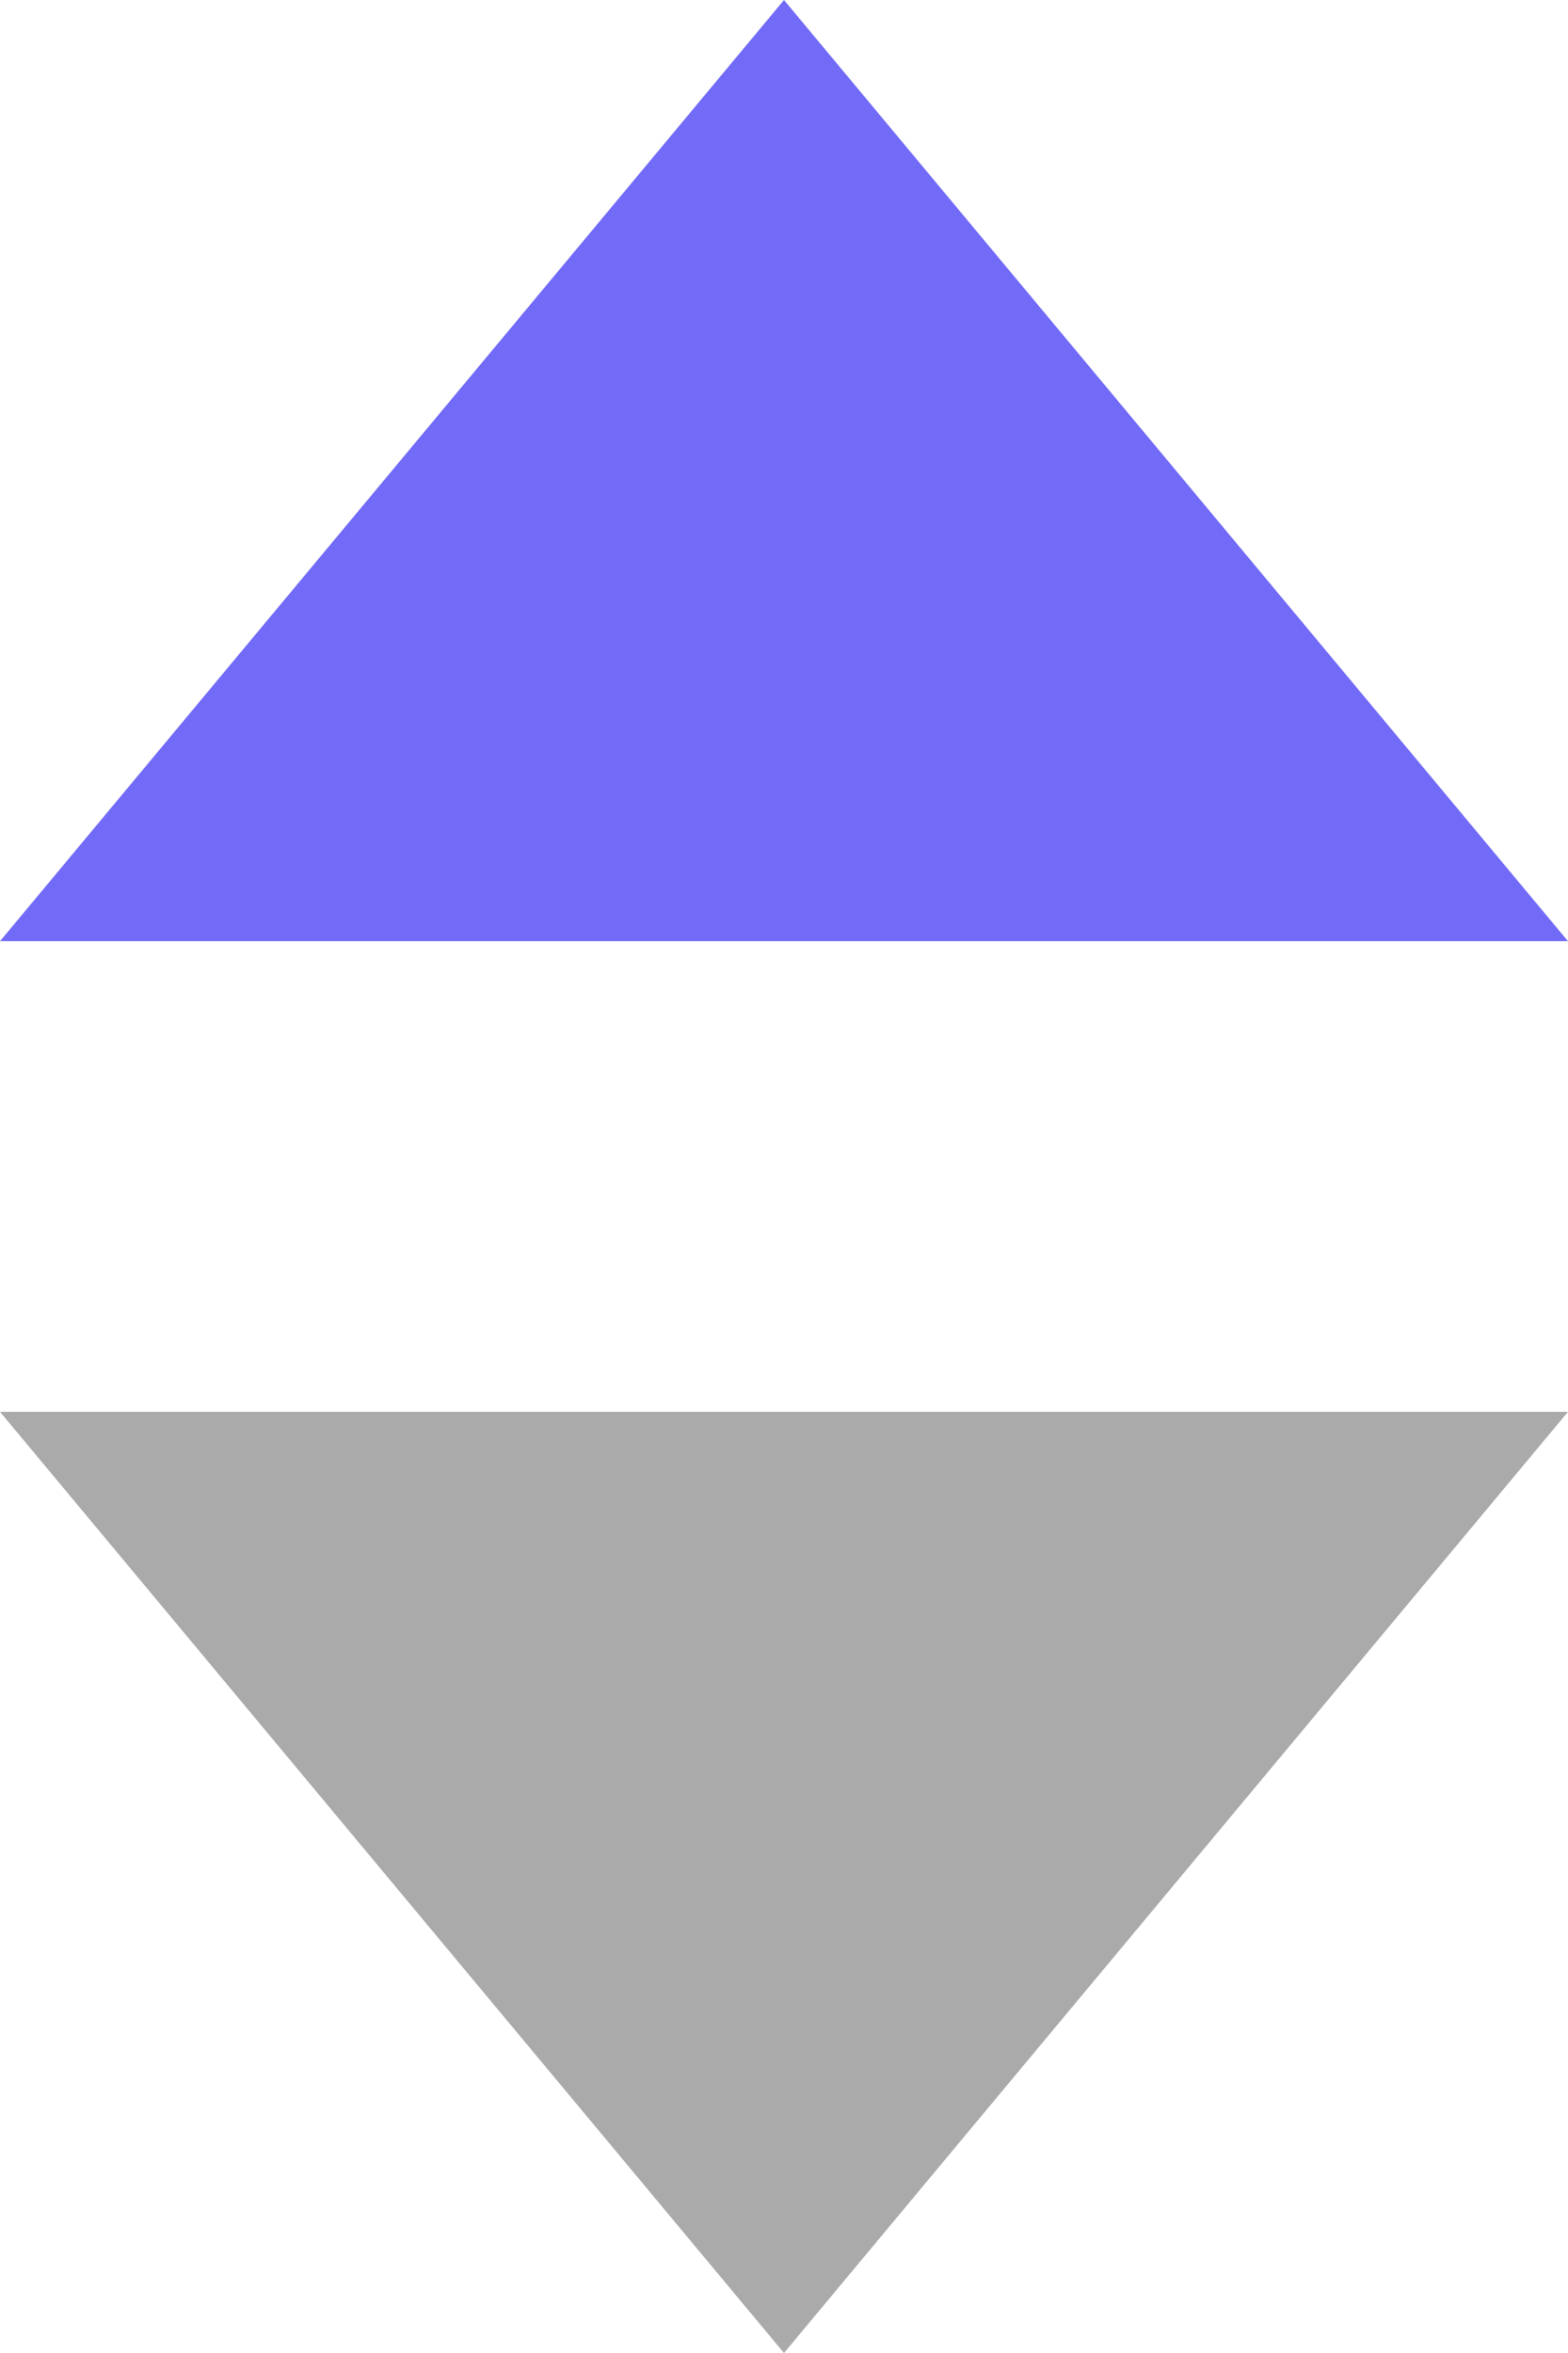 <svg xmlns="http://www.w3.org/2000/svg" width="10" height="15" viewBox="0 0 10 15">
  <g id="그룹_2" data-name="그룹 2" transform="translate(-388 -310)">
    <path id="Polygon_1" data-name="Polygon 1" d="M393,310l5,6H388Z" fill="#726bf8"/>
    <path id="Polygon_1_copy" data-name="Polygon 1 copy" d="M393,325l-5-6h10Z" fill="#aaa"/>
  </g>
</svg>
